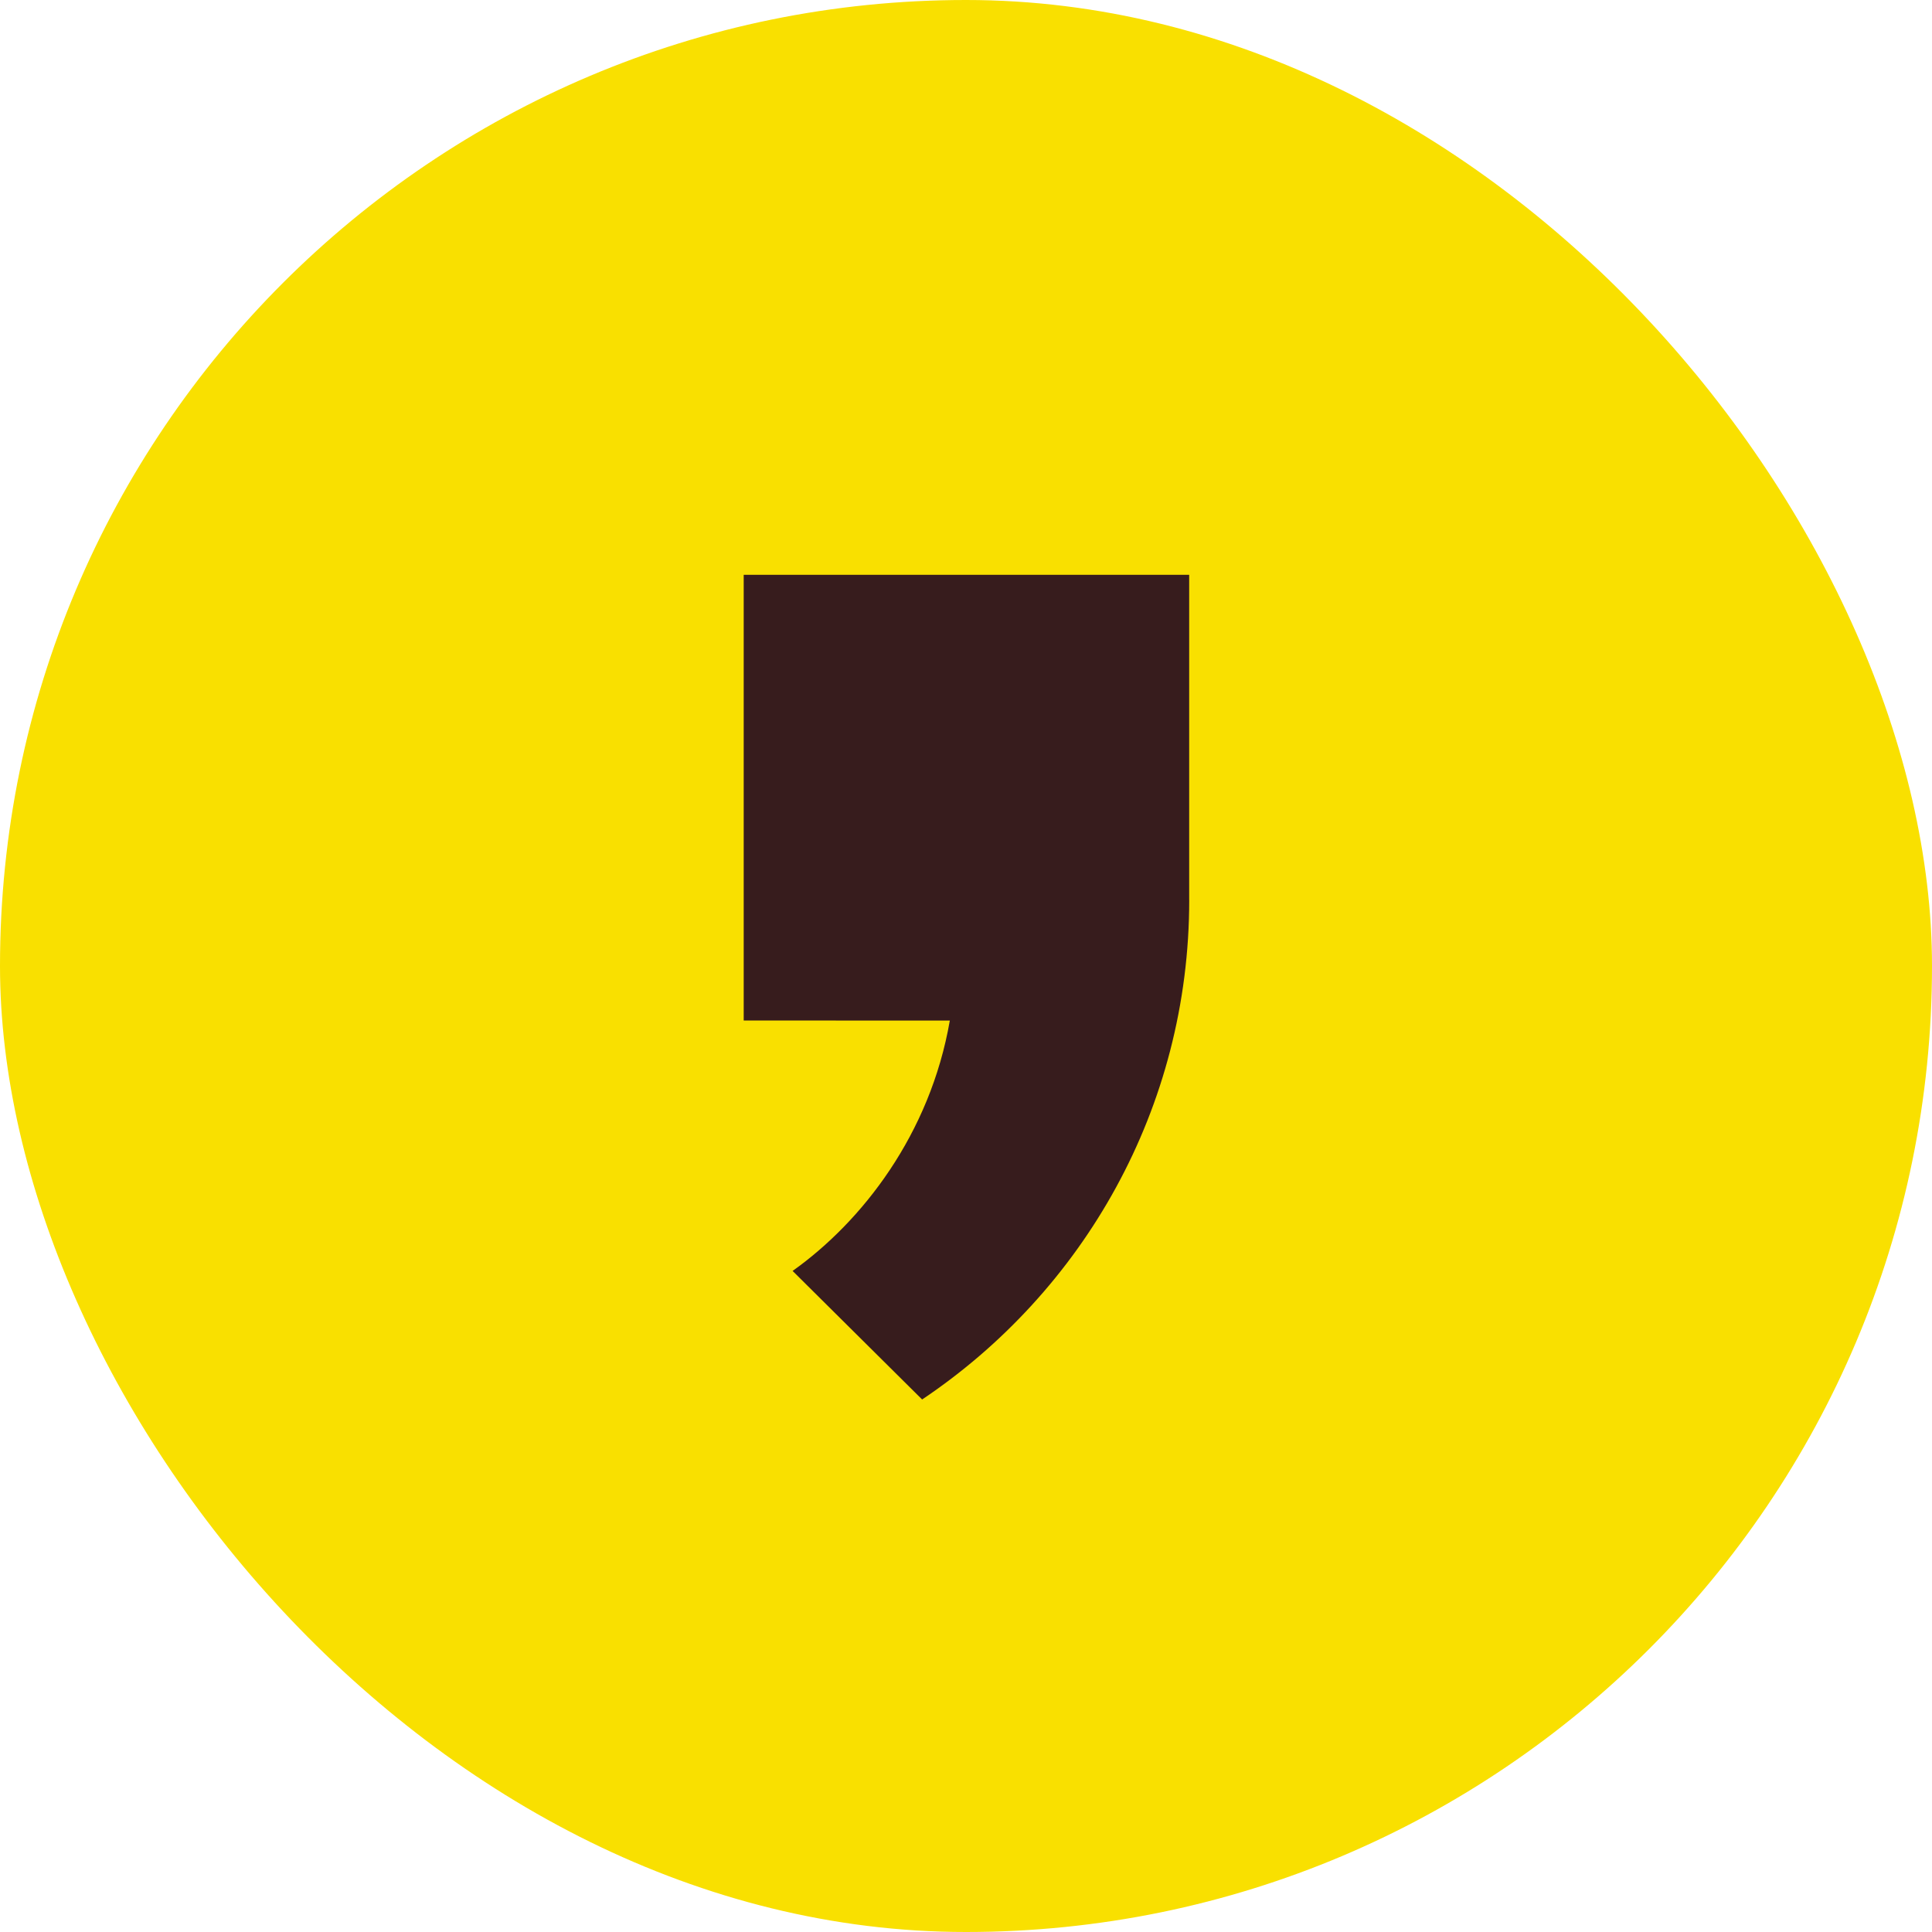 <svg width="48" height="48" viewBox="0 0 48 48" fill="none" xmlns="http://www.w3.org/2000/svg">
<rect width="48" height="48" rx="24" fill="#F9E000"/>
<g clip-path="url(#clip0_827_13211)">
<path d="M29.545 22.358V14.281H18.477V25.354L23.598 25.356C23.109 28.175 21.423 30.345 19.692 31.576L22.91 34.77C26.911 32.085 29.546 27.538 29.546 22.358H29.545Z" fill="#371C1D"/>
</g>
<defs>
<clipPath id="clip0_827_13211">
<rect width="12" height="21" fill="white" transform="translate(18 14)"/>
</clipPath>
</defs>
</svg>
